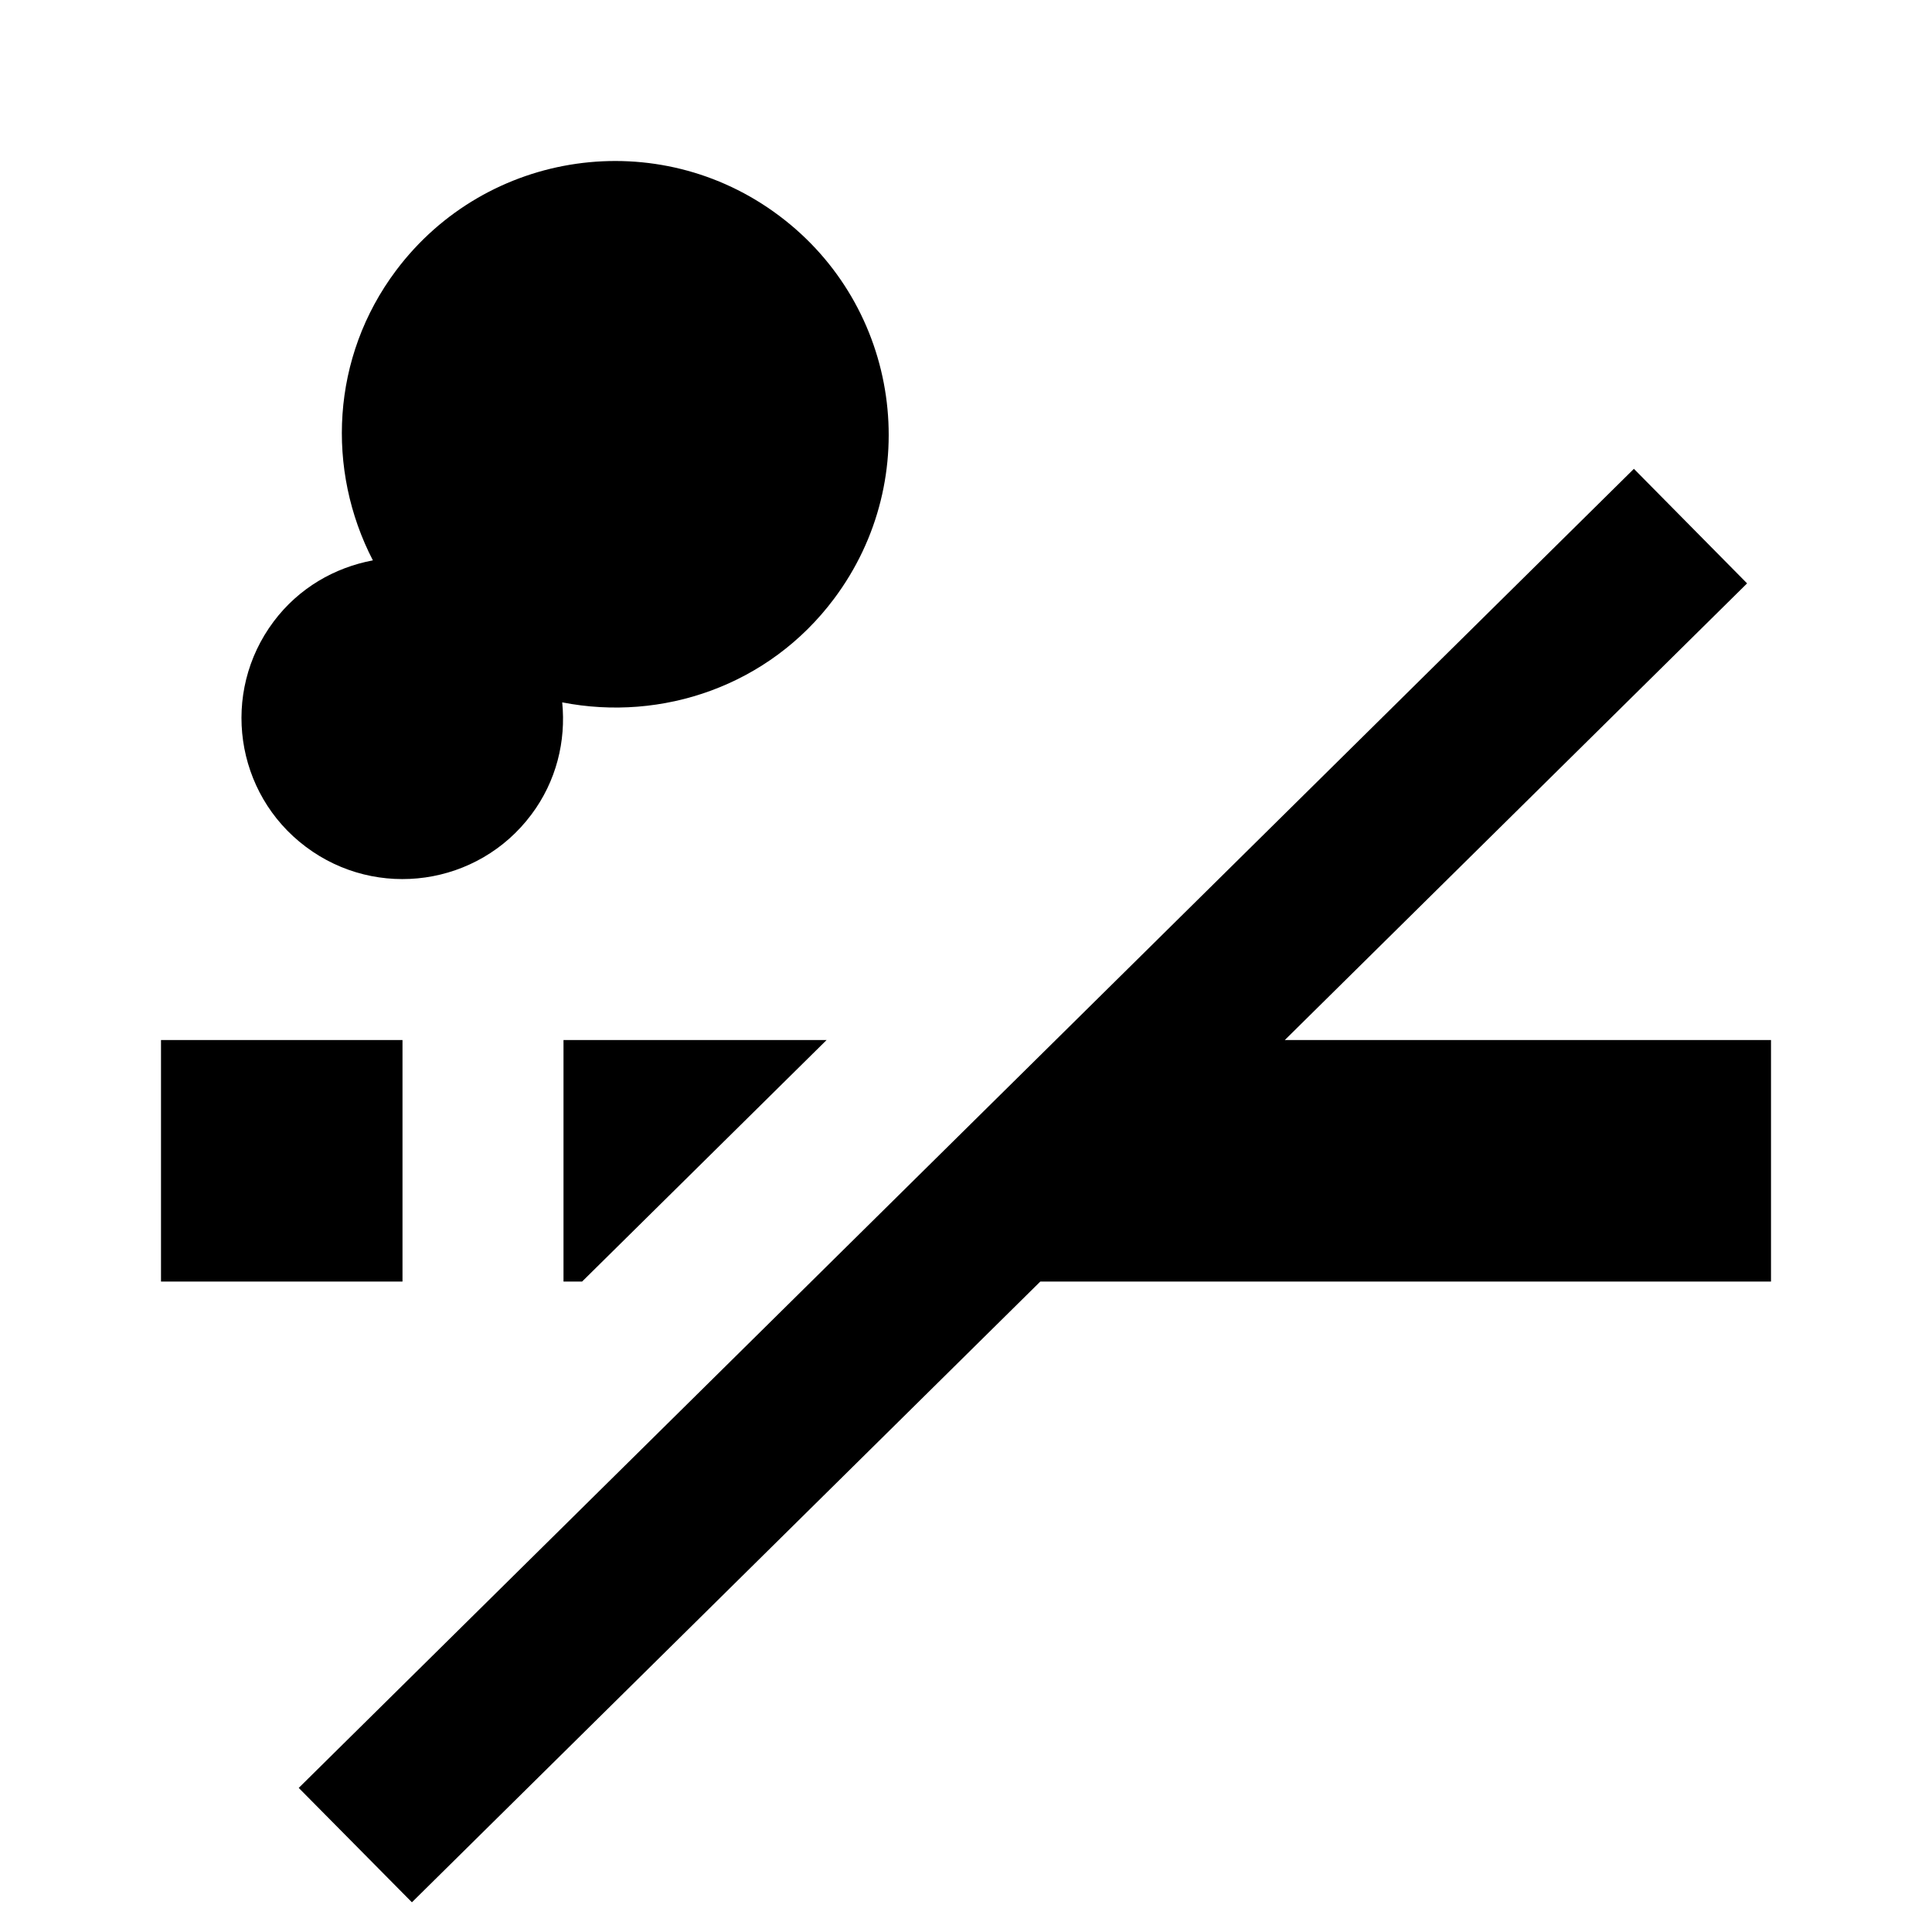 <svg width="24" height="24" viewBox="0 0 24 24" version="1.1" xmlns="http://www.w3.org/2000/svg"><path id="smoking-off-a" d="M2,12.92 L5,12.92 L5,15.92 L2,15.92 L2,12.92 Z M3.8,10.52 C2.916,9.858 2.737,8.604 3.4,7.72 C3.713,7.303 4.158,7.05 4.632,6.961 C4.051,5.838 4.111,4.439 4.92,3.36 C6.047,1.859 8.178,1.553 9.679,2.68 C11.182,3.806 11.486,5.937 10.36,7.439 C9.551,8.52 8.225,8.968 6.984,8.725 C7.032,9.206 6.912,9.704 6.6,10.12 C5.938,11.004 4.684,11.183 3.8,10.52 Z M7,15.92 L7,12.92 L10.268,12.92 L7.231,15.92 L7,15.92 Z M22,12.92 L22,15.92 L12.923,15.92 L5.117,23.631 L3.711,22.21 L20.297,5.824 L21.703,7.247 L15.96,12.92 L22,12.92 Z"/></svg>
